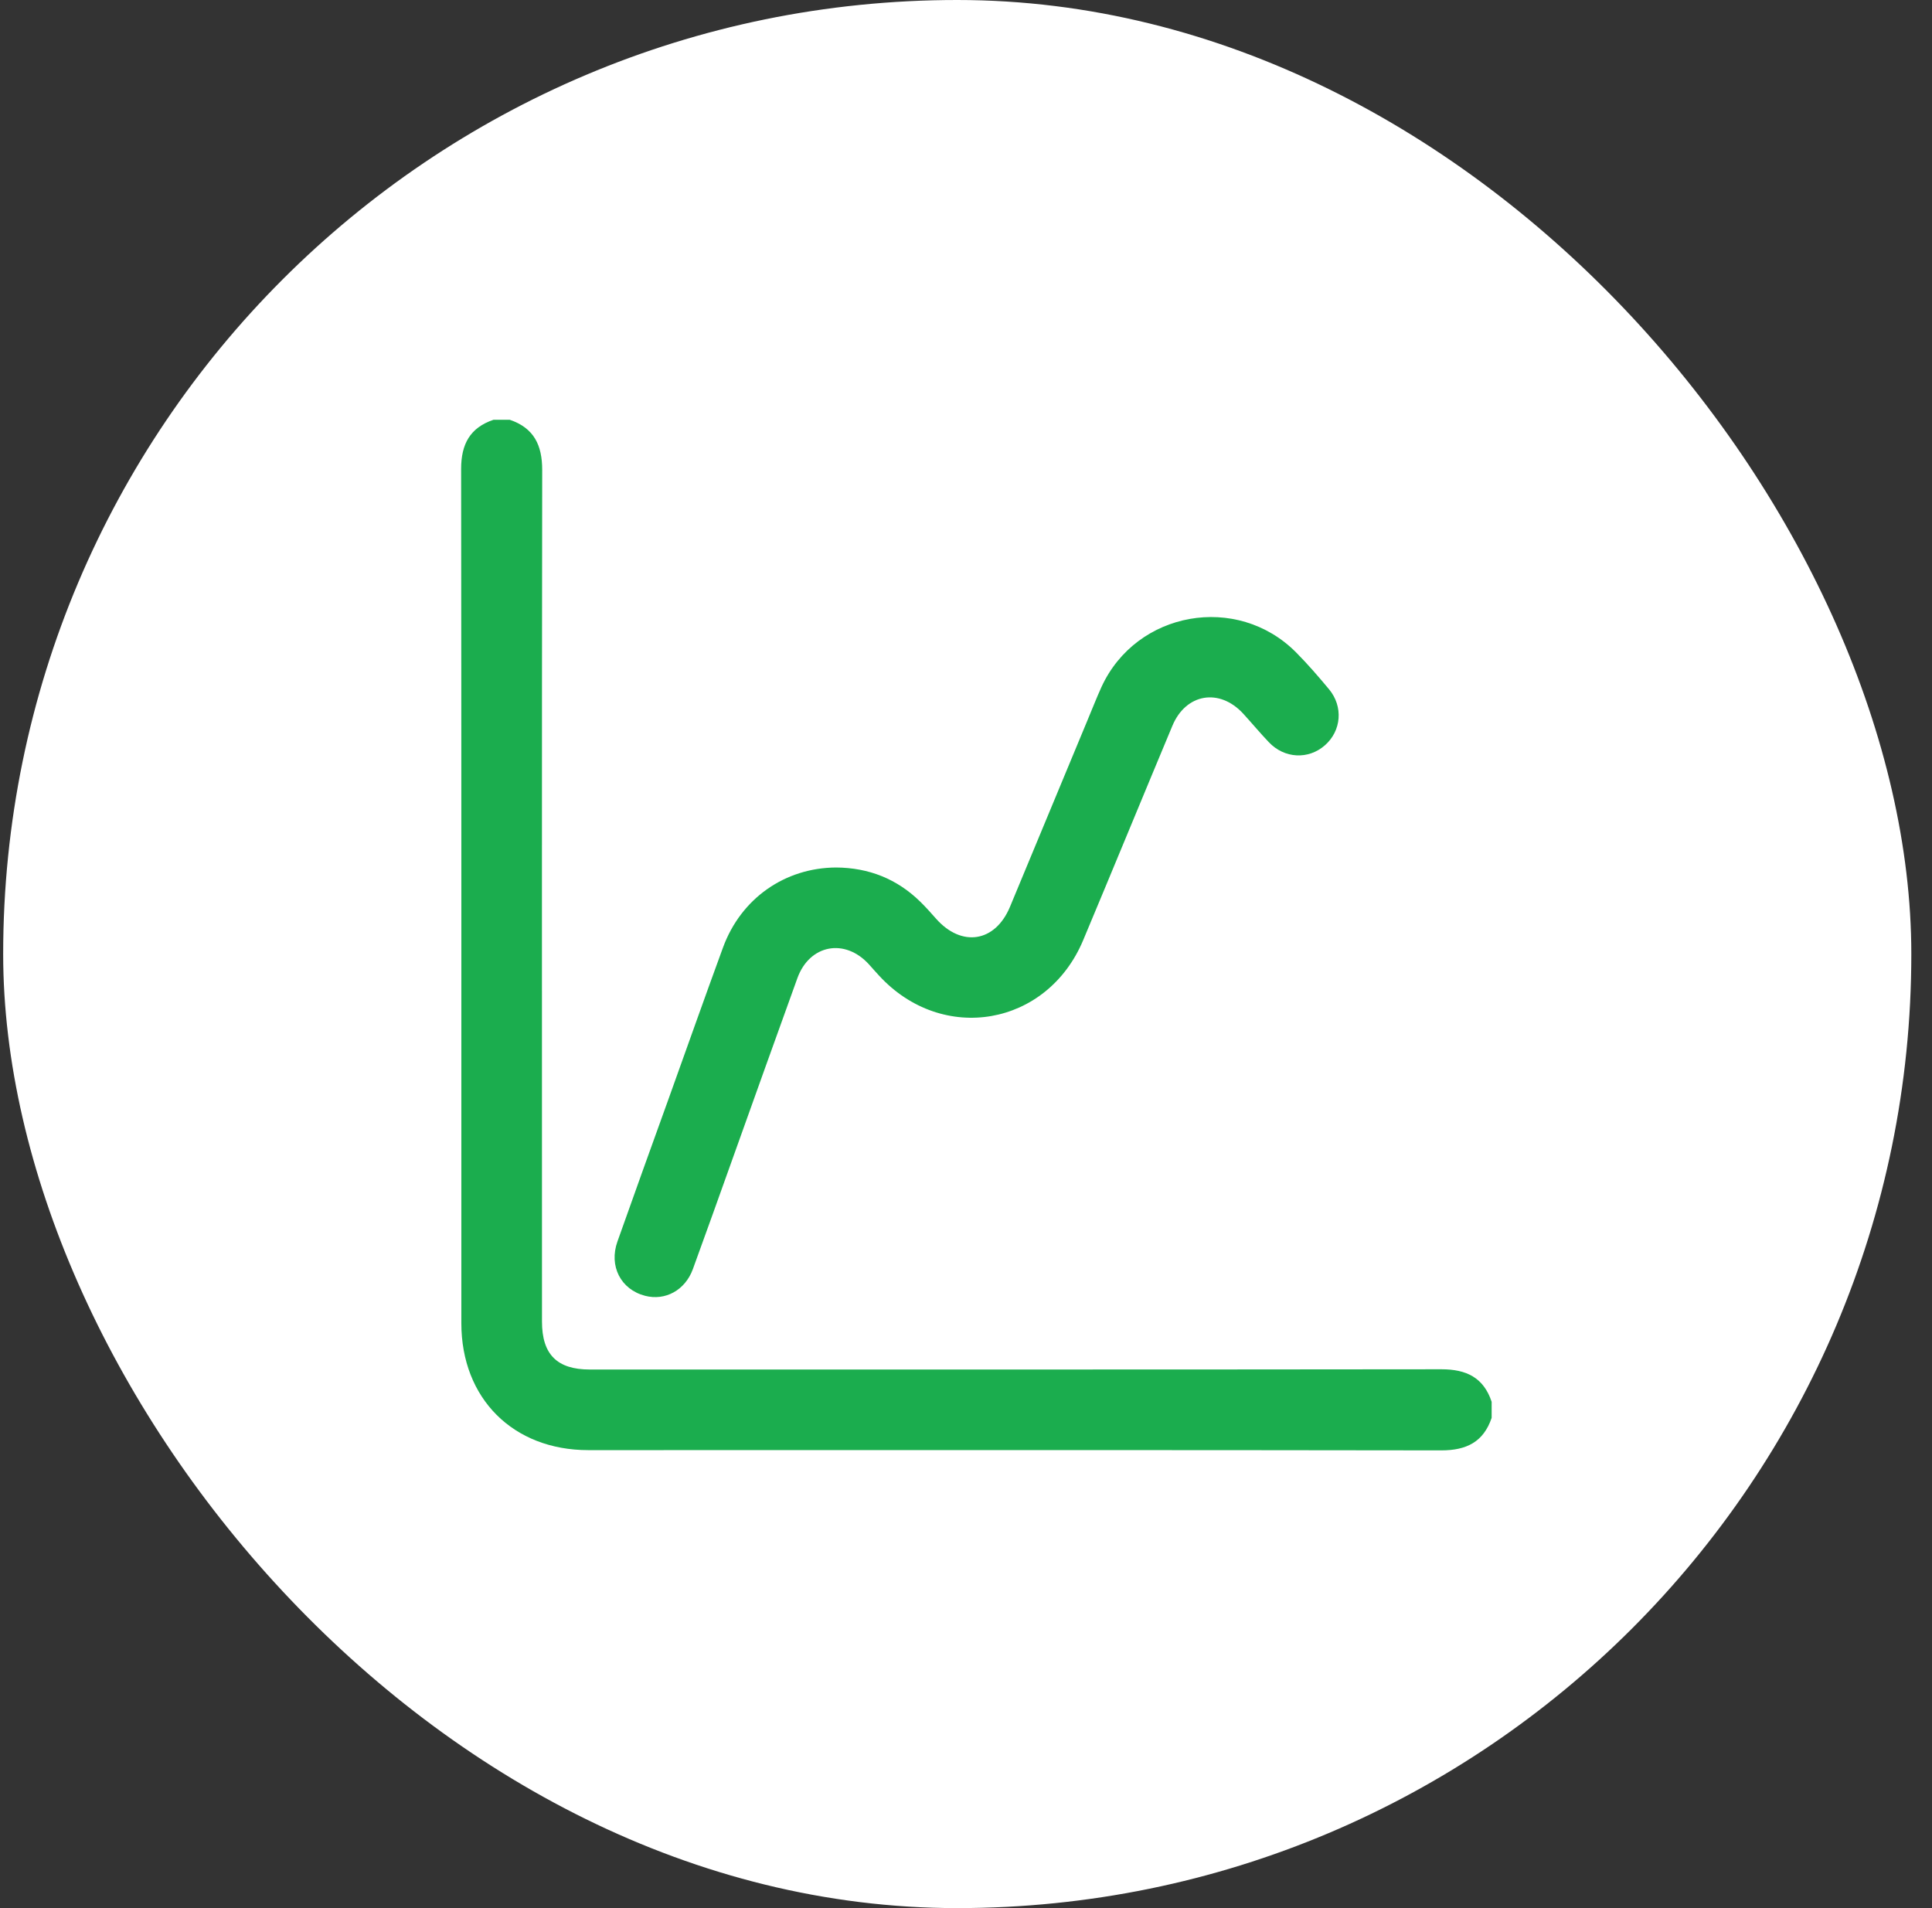 <svg width="81" height="80" viewBox="0 0 81 80" fill="none" xmlns="http://www.w3.org/2000/svg">
<rect x="0" y="0" width="81" height="80" fill="#333333" stroke="none"/>
<rect x="0.133" width="80" height="80" rx="40" fill="white"/>
<g clip-path="url(#clip0_121_4)">
<path d="M21.37 17.599C22.381 17.941 22.732 18.657 22.732 19.702C22.714 31.604 22.723 43.507 22.723 55.41C22.723 56.786 23.355 57.419 24.727 57.419C36.63 57.419 48.532 57.423 60.435 57.409C61.479 57.409 62.2 57.756 62.538 58.772V59.446C62.196 60.458 61.479 60.809 60.431 60.809C48.509 60.79 36.588 60.799 24.666 60.799C21.51 60.799 19.342 58.631 19.342 55.475C19.342 43.531 19.347 31.595 19.333 19.66C19.333 18.625 19.703 17.932 20.691 17.599H21.365H21.37Z" fill="#1BAD4E"/>
<path d="M35.052 36.371C36.424 36.38 37.608 36.849 38.587 37.809C38.816 38.033 39.032 38.277 39.247 38.52C40.319 39.728 41.724 39.504 42.342 38.024C43.419 35.435 44.496 32.841 45.573 30.247C45.775 29.769 45.962 29.282 46.177 28.809C47.638 25.616 51.871 24.862 54.343 27.357C54.826 27.844 55.28 28.369 55.72 28.898C56.324 29.624 56.24 30.64 55.547 31.248C54.854 31.857 53.847 31.806 53.196 31.117C52.826 30.729 52.484 30.317 52.124 29.923C51.127 28.837 49.717 29.071 49.151 30.434C47.9 33.426 46.669 36.423 45.414 39.415C43.901 43.029 39.514 43.793 36.855 40.904C36.709 40.749 36.574 40.59 36.433 40.435C35.422 39.321 33.942 39.602 33.432 41.007C32.523 43.517 31.629 46.026 30.73 48.536C30.173 50.095 29.616 51.654 29.049 53.209C28.726 54.094 27.892 54.548 27.045 54.328C26.029 54.066 25.518 53.083 25.888 52.048C26.595 50.048 27.316 48.058 28.033 46.064C28.791 43.952 29.541 41.831 30.313 39.724C31.067 37.668 32.907 36.38 35.061 36.371H35.052Z" fill="#1BAD4E"/>
</g>
<defs>
<clipPath id="clip0_121_4">
<rect width="43.2" height="43.2" fill="white" transform="translate(19.333 17.599)"/>
</clipPath>
</defs>
</svg>
